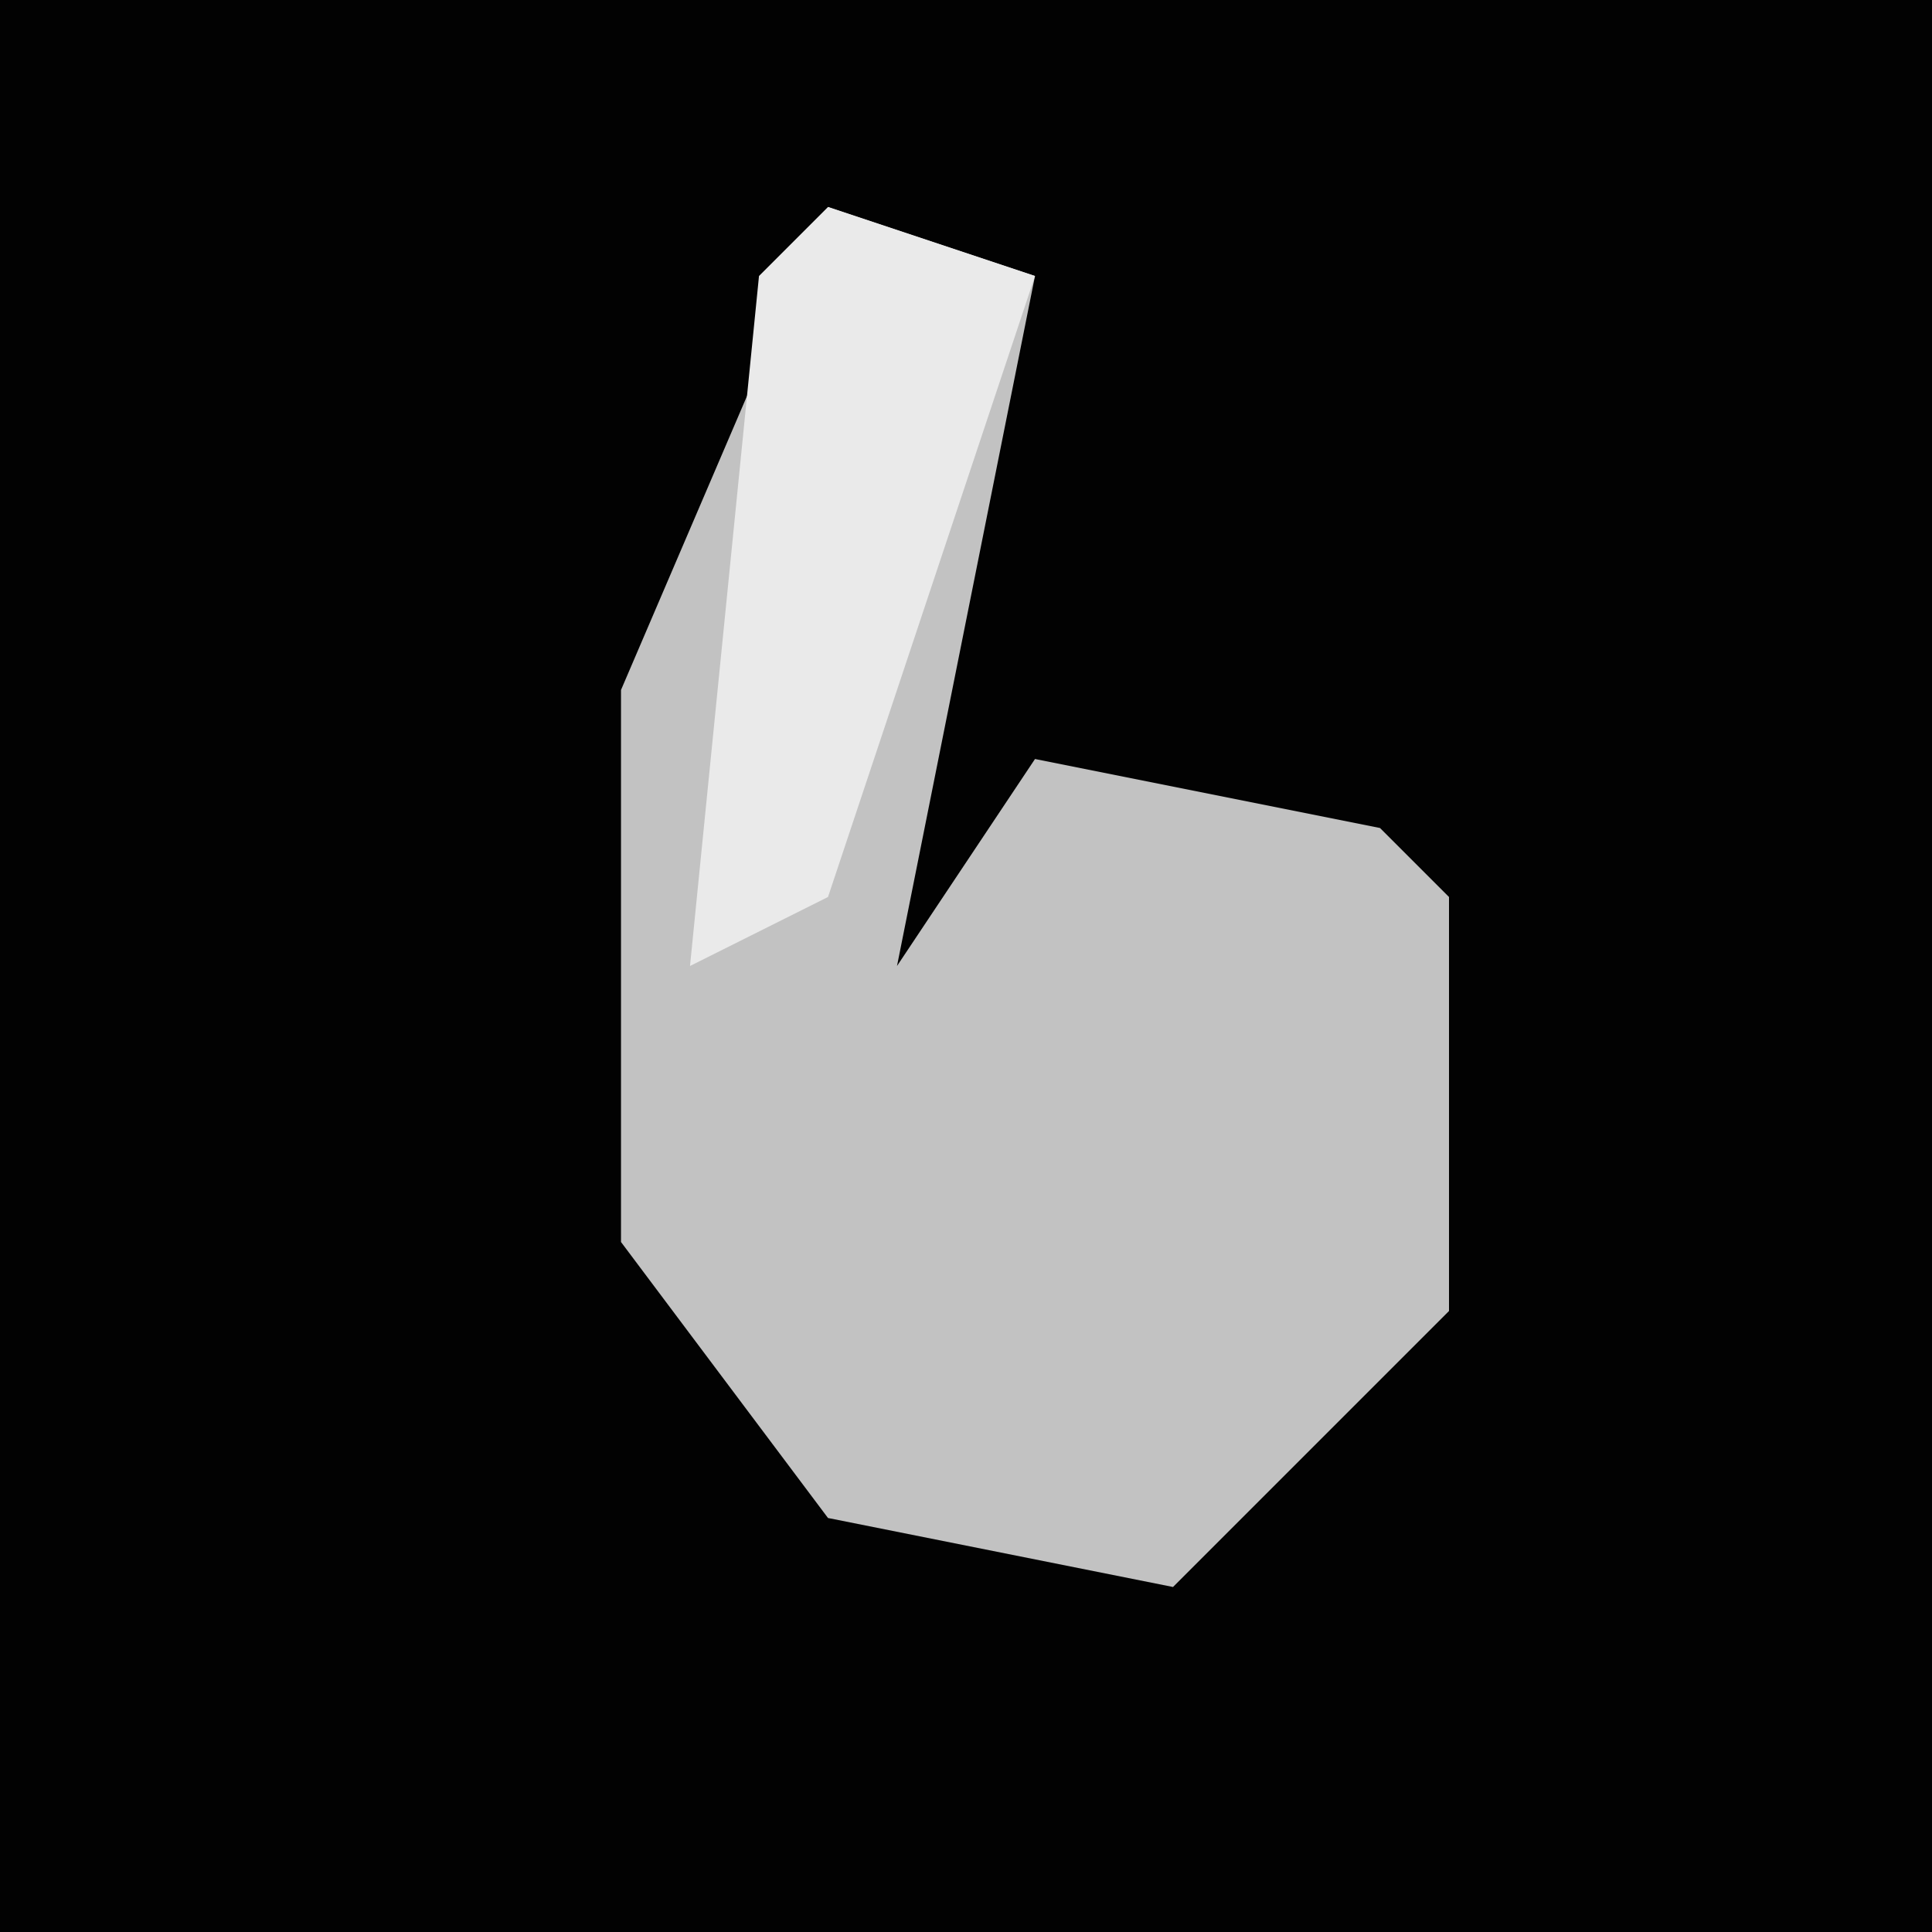 <?xml version="1.0" encoding="UTF-8"?>
<svg version="1.1" xmlns="http://www.w3.org/2000/svg" width="28" height="28">
<path d="M0,0 L28,0 L28,28 L0,28 Z " fill="#020202" transform="translate(0,0)"/>
<path d="M0,0 L3,1 L1,11 L3,8 L8,9 L9,10 L9,16 L5,20 L0,19 L-3,15 L-3,7 Z " fill="#C2C2C2" transform="translate(12,3)"/>
<path d="M0,0 L3,1 L0,10 L-2,11 L-1,1 Z " fill="#EAEAEA" transform="translate(12,3)"/>
</svg>
